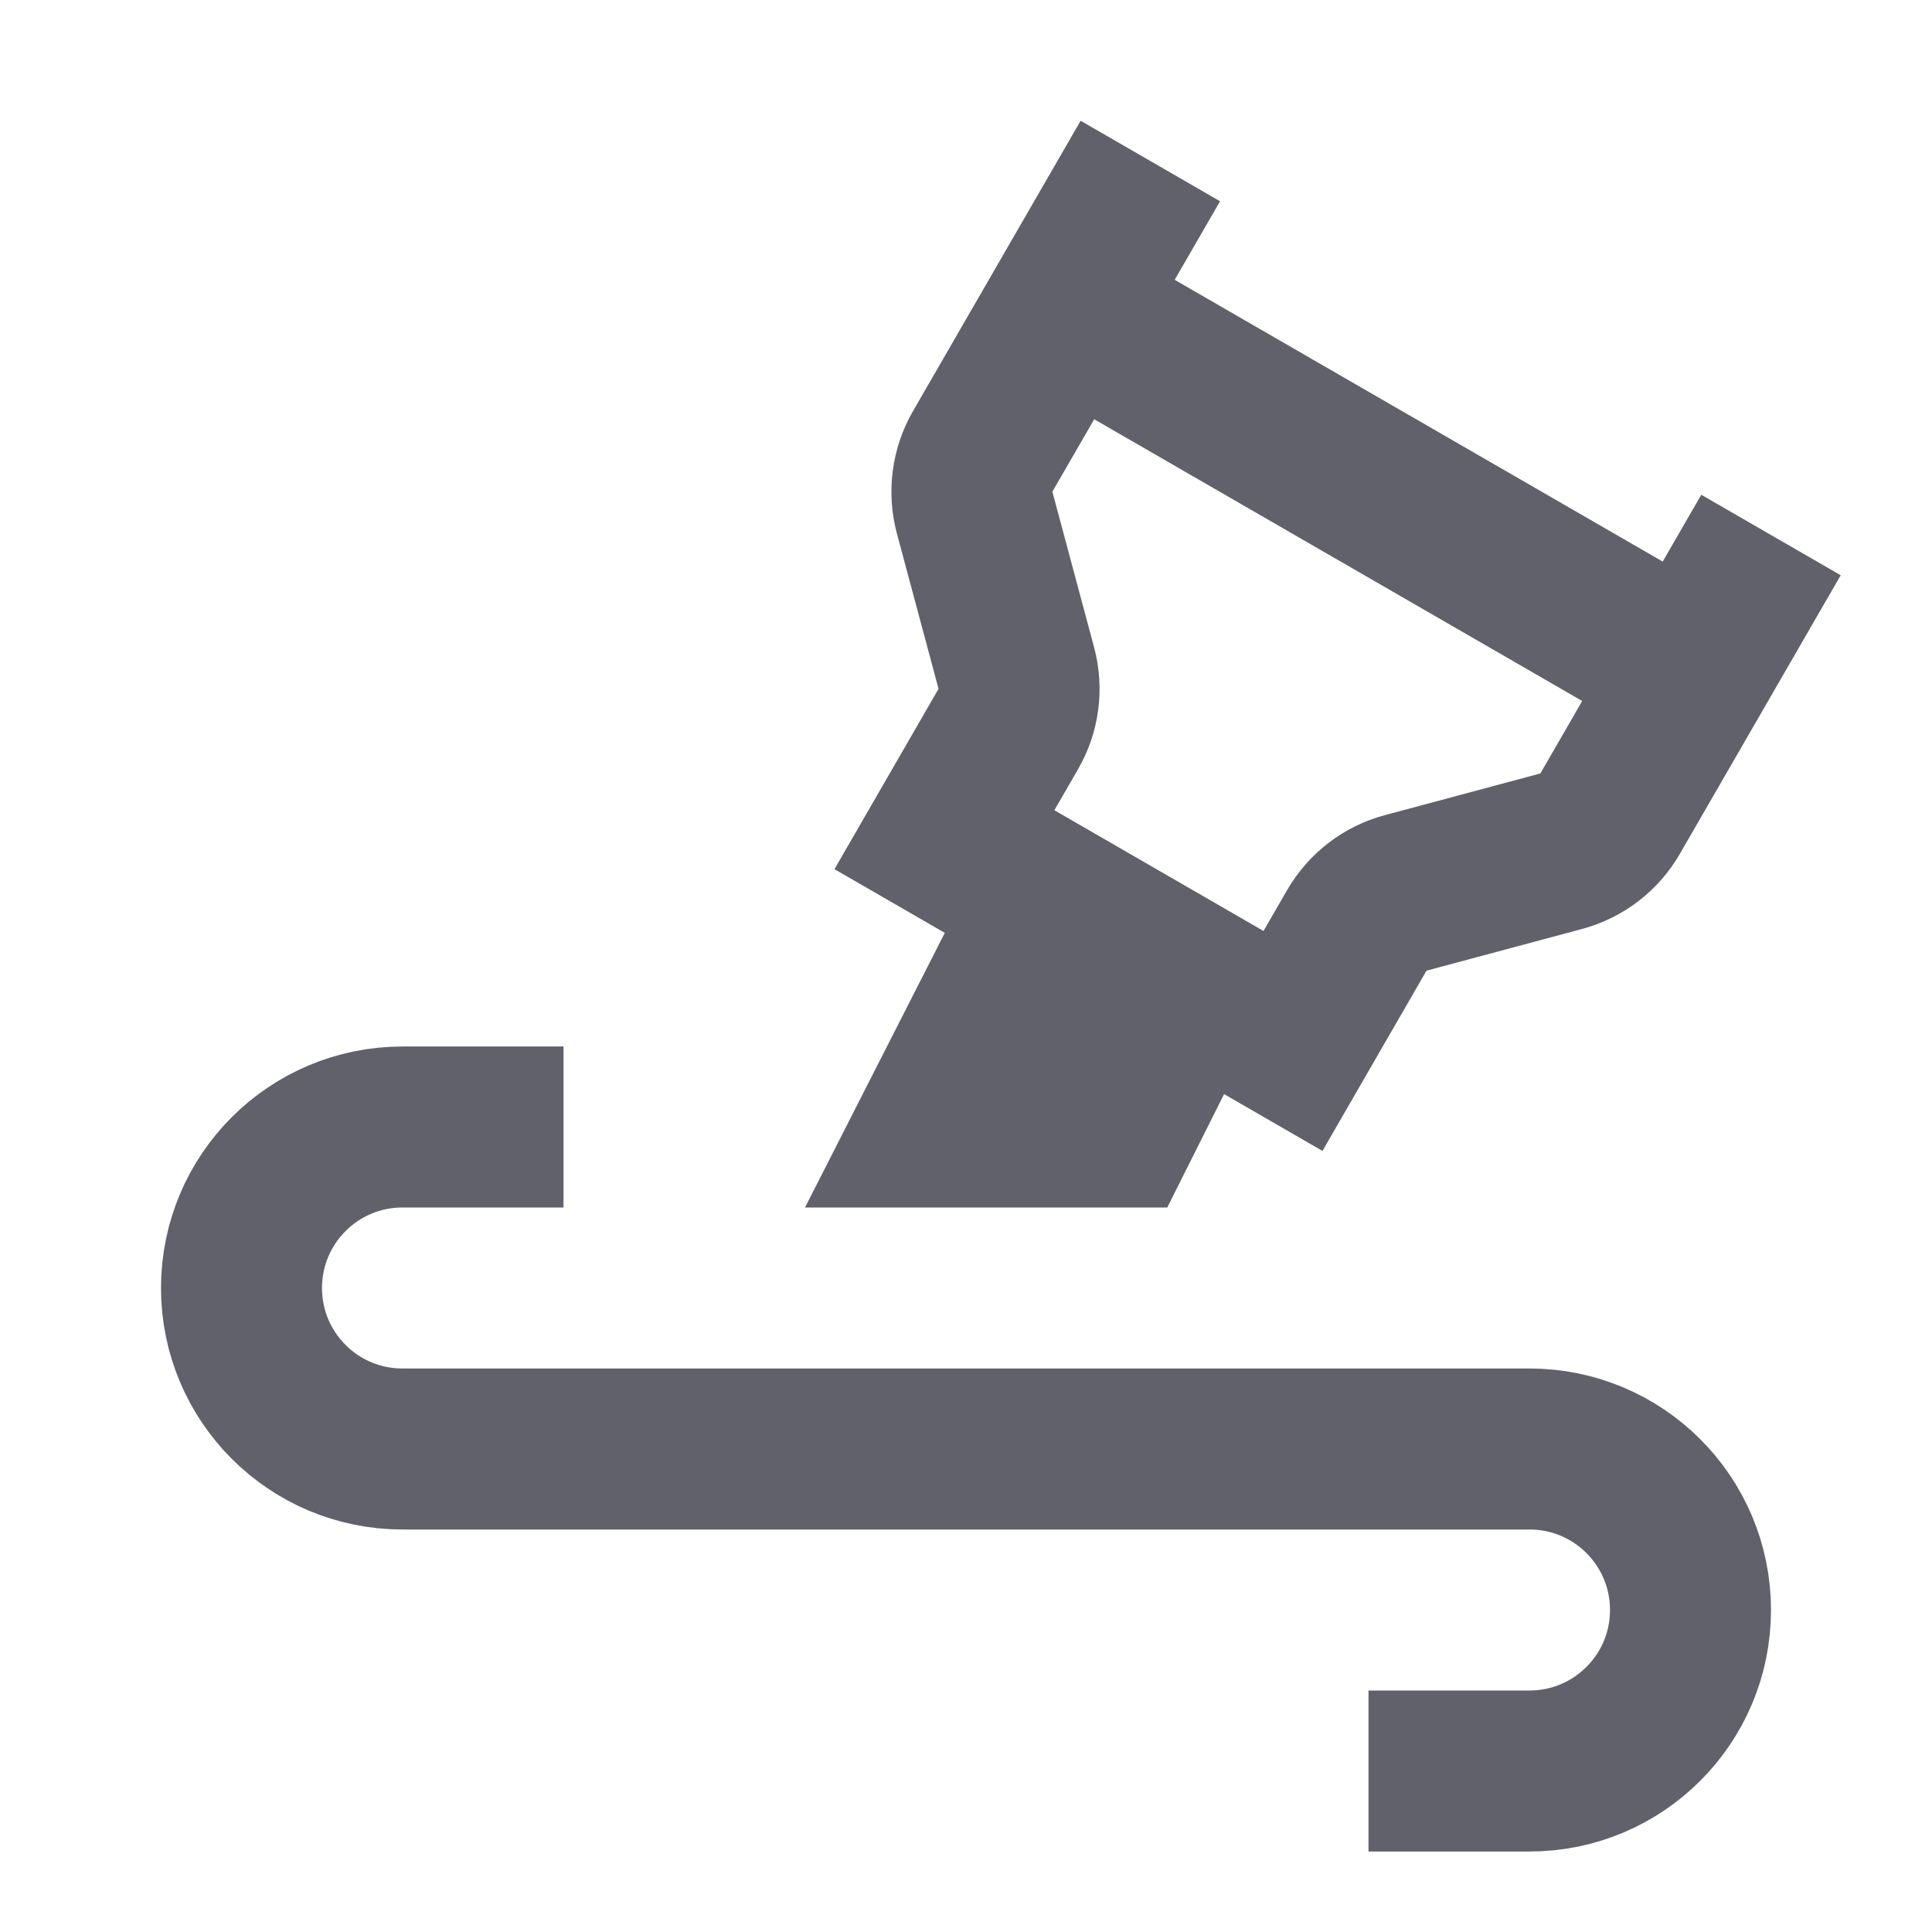 <svg xmlns="http://www.w3.org/2000/svg" height="24" width="24" viewBox="0 0 24 24"><path d="M20.849 8.243L13.5 4" stroke="#61616b" stroke-width="2" fill="none"></path> <path d="M17 22H19C20.105 22 21 21.105 21 20V20C21 18.895 20.105 18 19 18H5C3.895 18 3 17.105 3 16V16C3 14.895 3.895 14 5 14H7" stroke="#61616b" stroke-width="2" data-color="color-2" fill="none"></path> <path d="M10 15L12.165 10.747L13.897 11.747L15.629 12.747L14.5 15L10 15Z" fill="#61616b" data-color="color-2" data-stroke="none" stroke="none"></path> <path d="M14.29 2L12.207 5.608C12.075 5.838 12.039 6.111 12.107 6.367L12.625 8.299C12.694 8.555 12.658 8.828 12.525 9.057L11.732 10.431L16.062 12.931L16.855 11.557C16.988 11.328 17.206 11.16 17.462 11.092L19.394 10.574C19.65 10.505 19.869 10.338 20.001 10.108L22 6.646" stroke="#61616b" stroke-width="2" fill="none"></path></svg>